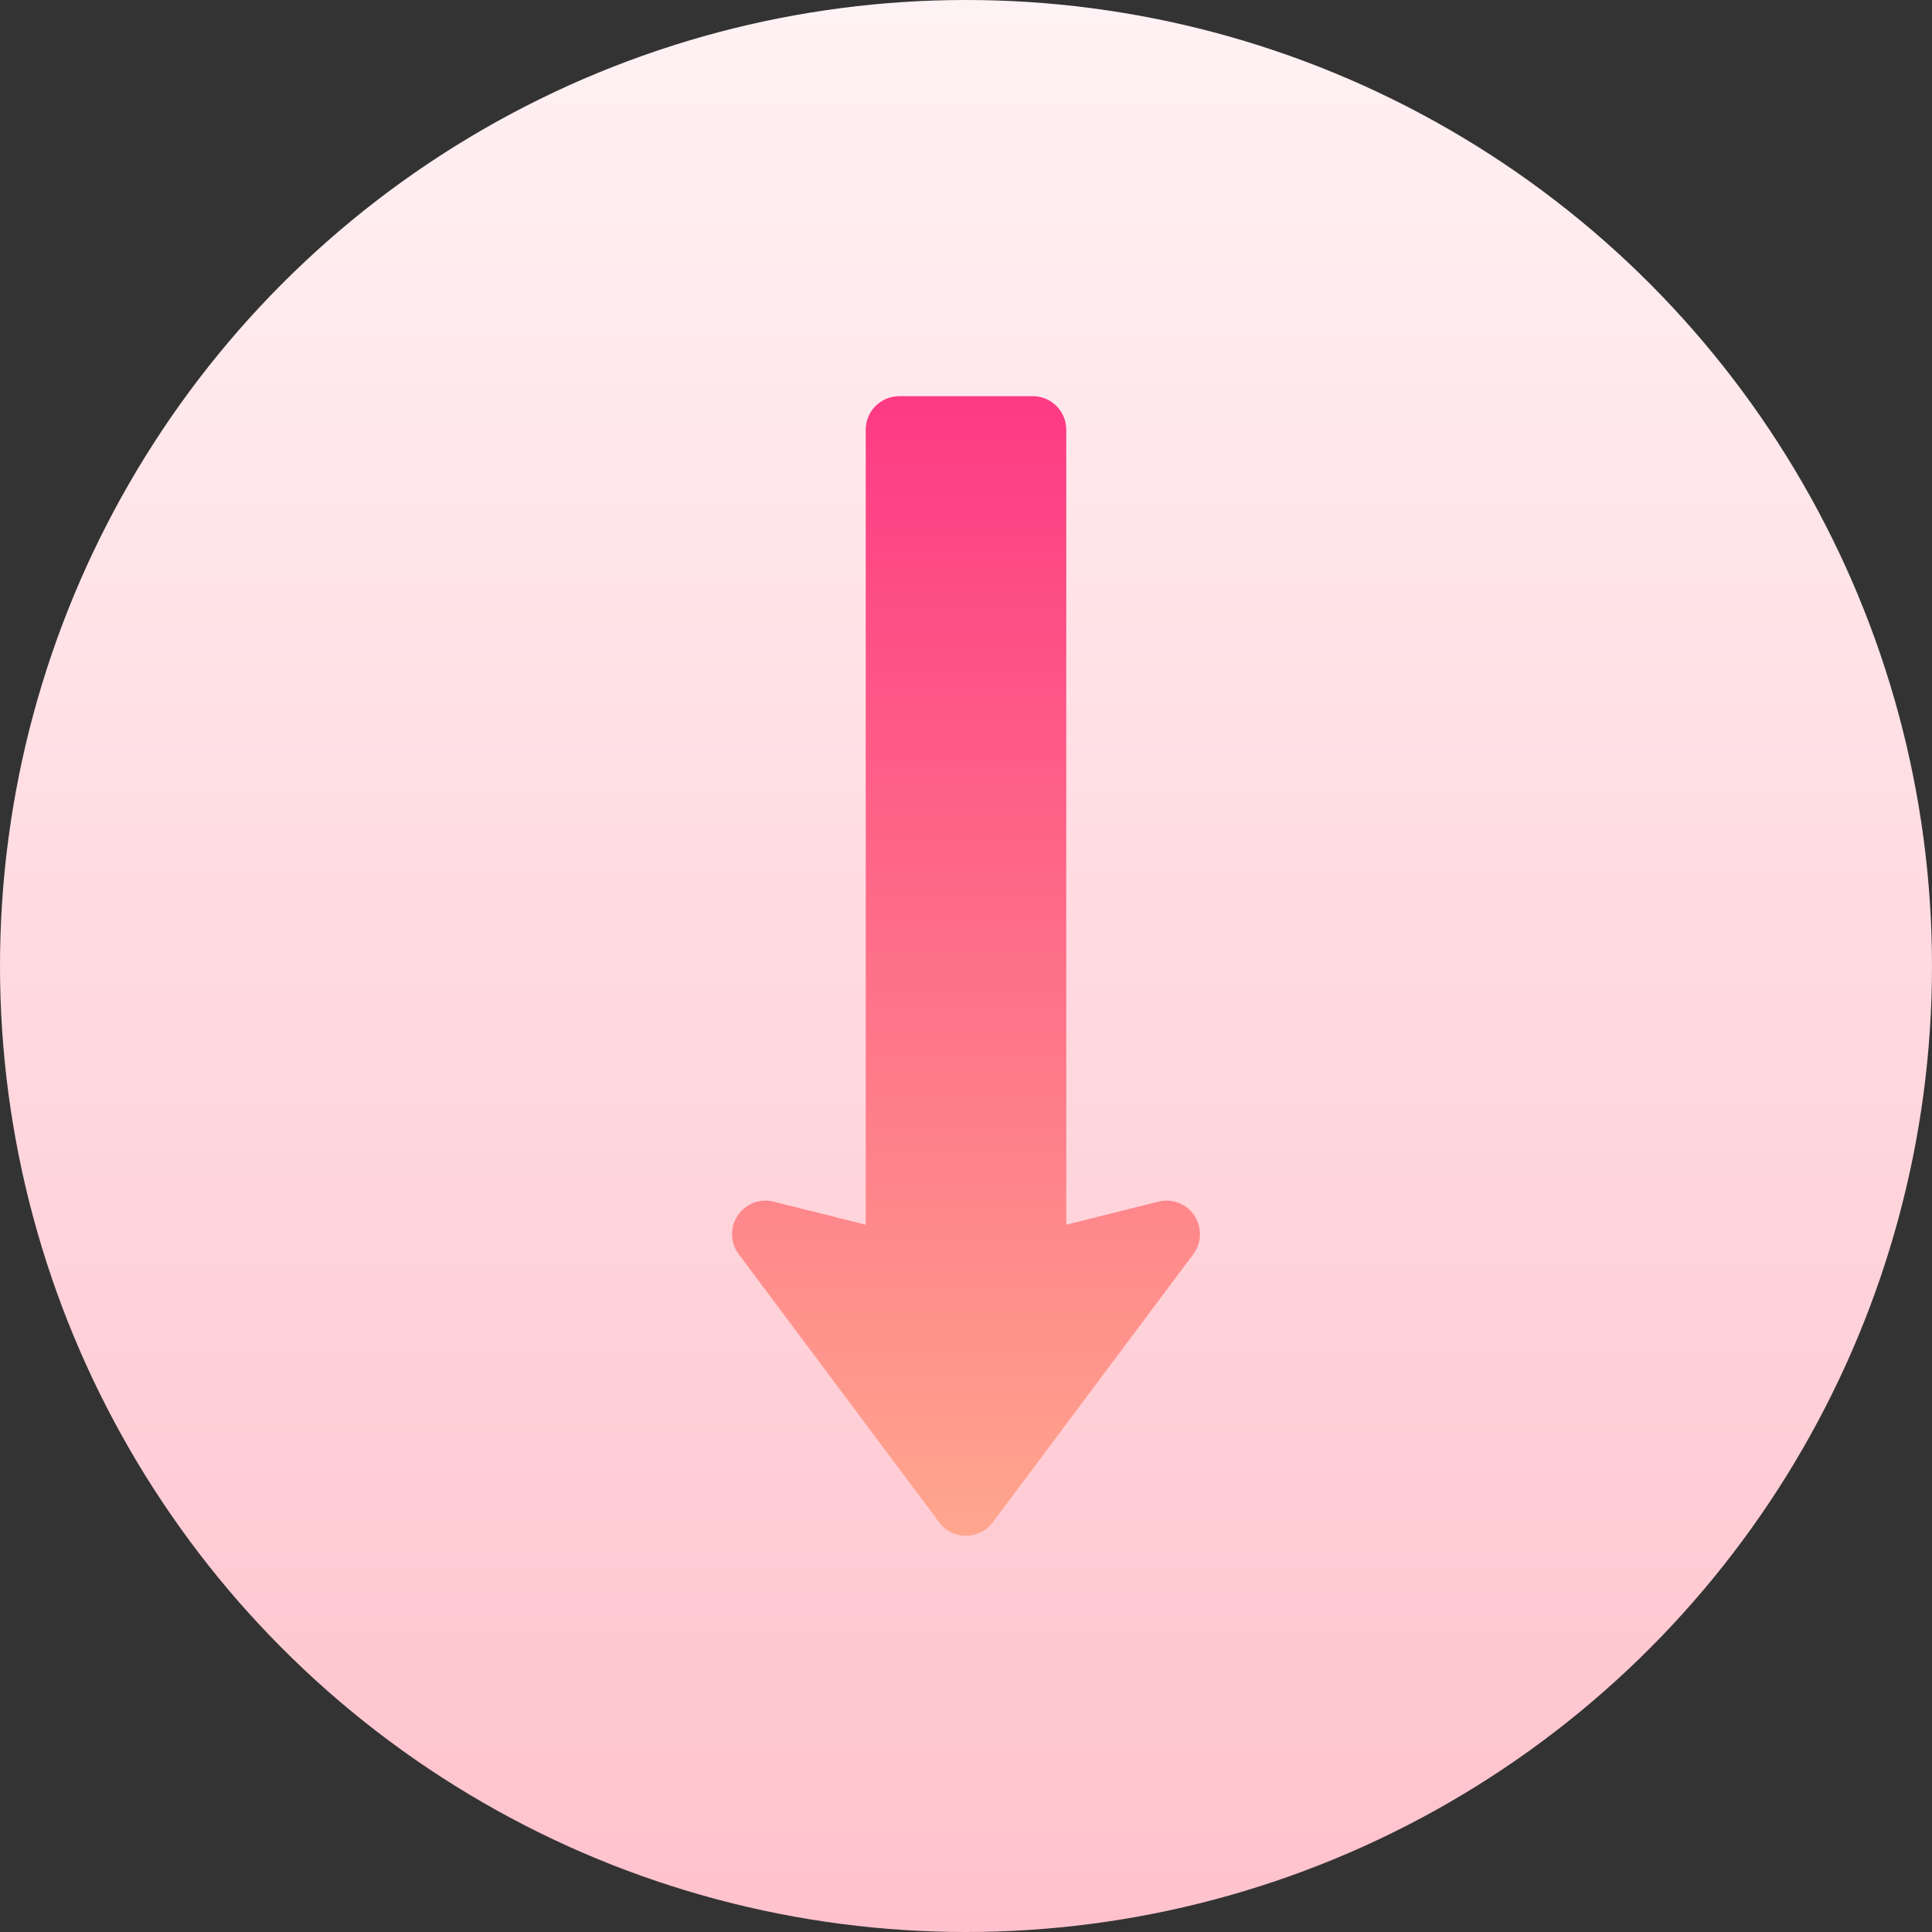 <svg id="Capa_1" enable-background="new 0 0 512 512" height="512" viewBox="0 0 512 512" width="512" xmlns="http://www.w3.org/2000/svg" xmlns:xlink="http://www.w3.org/1999/xlink"><rect x="0" y="0" width="512" height="512" fill="#333333" stroke="none"/><linearGradient id="SVGID_1_" gradientUnits="userSpaceOnUse" x1="256" x2="256" y1="512" y2="0"><stop offset="0" stop-color="#ffc2cc"/><stop offset="1" stop-color="#fff2f4"/></linearGradient><linearGradient id="SVGID_2_" gradientUnits="userSpaceOnUse" x1="256" x2="256" y1="407" y2="105"><stop offset="0" stop-color="#ffa68d"/><stop offset="1" stop-color="#fd3a84"/></linearGradient><g><g><circle cx="256" cy="256" fill="url(#SVGID_1_)" r="256"/></g><g><g><path d="m316.521 322.151c-2.076-3.14-5.882-4.615-9.523-3.704l-24.427 6.115v-210.68c0-4.91-3.962-8.882-8.857-8.882h-35.429c-4.896 0-8.857 3.973-8.857 8.882v210.68l-24.427-6.115c-3.615-.911-7.439.564-9.523 3.704-2.076 3.131-1.955 7.234.294 10.236l53.143 71.06c3.536 4.741 10.636 4.735 14.168 0l53.143-71.06c2.25-3.001 2.371-7.104.295-10.236z" fill="url(#SVGID_2_)"/></g></g></g></svg>